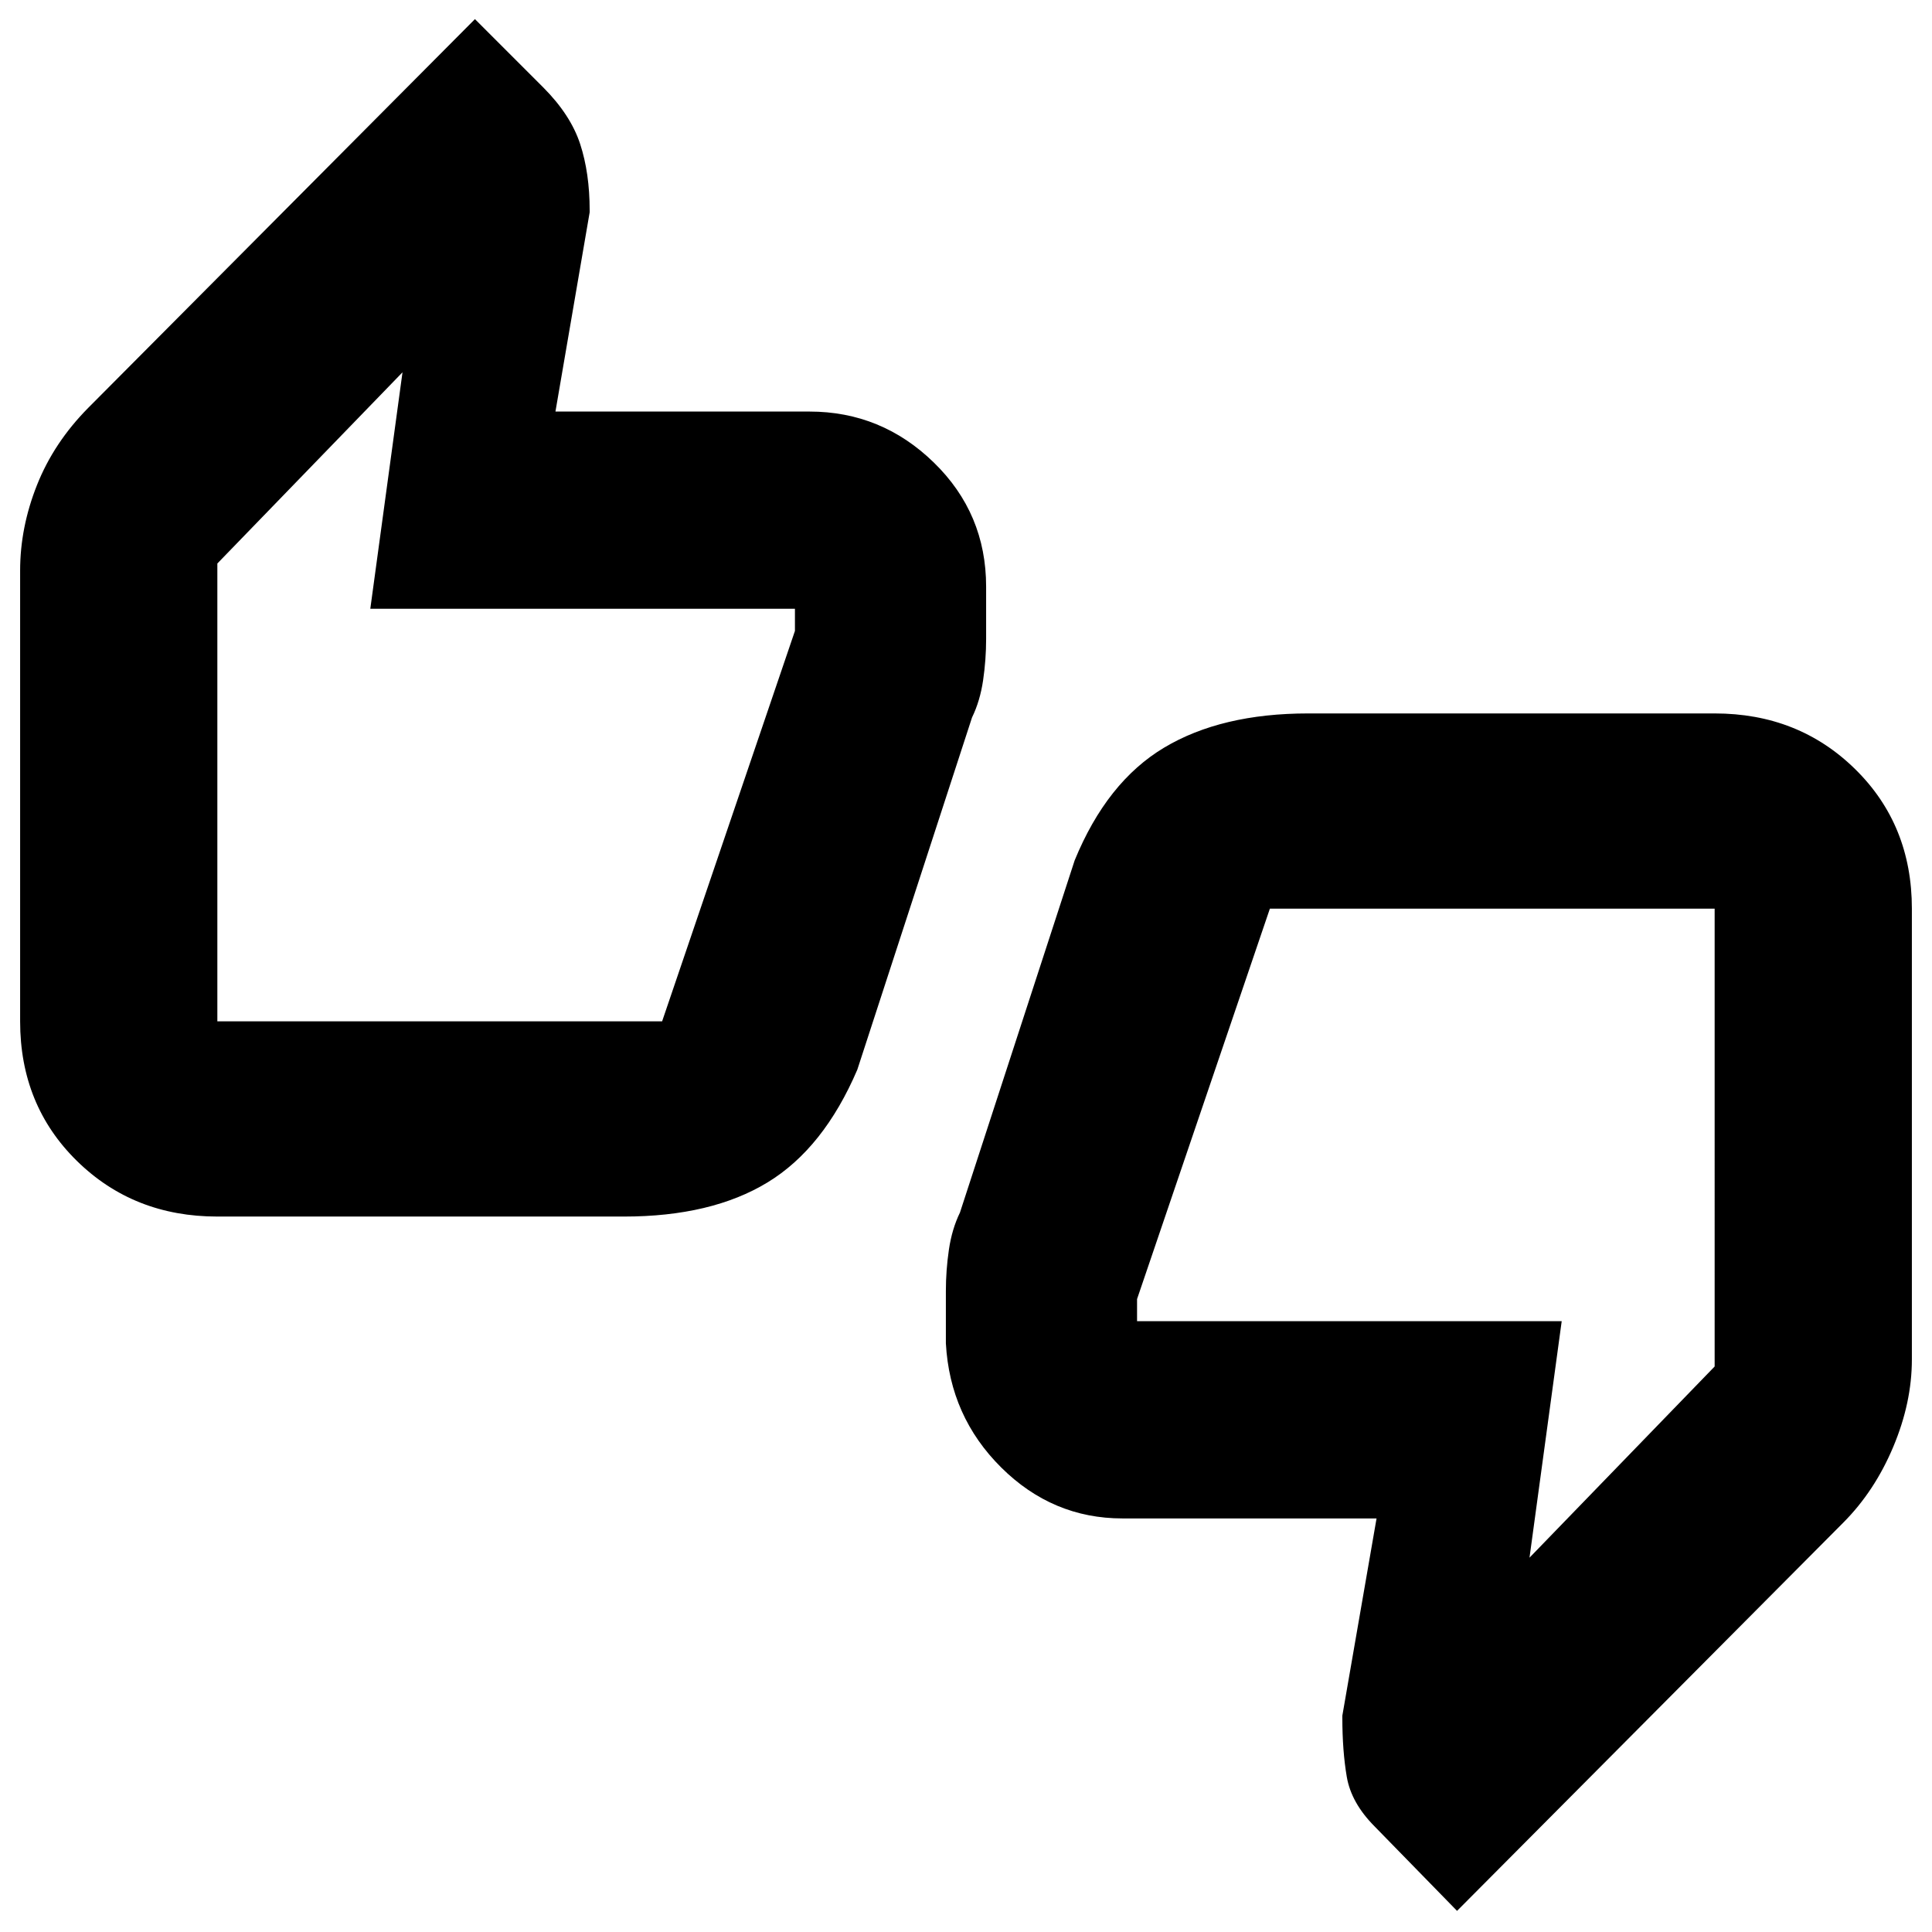 <svg xmlns="http://www.w3.org/2000/svg" height="20" viewBox="0 -960 960 960" width="20"><path d="M108-355.5q-41.64 0-69.82-27.68Q10-410.86 10-452.5v-224q0-21.41 8.39-42.51 8.39-21.09 25.45-38.33L236-950.5l34 34q13.57 13.65 18.29 28.09Q293-873.97 293-855.5v1l-17 99h126.23q35.77 0 61.77 25.31t26 61.69v26q0 10.27-1.5 20.52T483-603.5l-57 175q-16.72 39.06-44.61 56.03T310-355.5H108Zm221-97 66-194v-11H184L200-775l-92 95v227.5h221Zm395 442-41-42q-11.57-11.65-13.79-24.59Q667-90.03 667-106.5v-1l17-98H557.77q-34.77 0-60.27-25.31Q472-256.13 470-292.5v-26q0-10.27 1.5-20.52t5.5-18.48l57-175q16-39 44.44-56 28.44-17 71.56-17h202q41.64 0 69.82 27.68Q950-550.14 950-508.5v224q0 21.43-9.25 43.43T916-203.5l-192 193Zm-93-498-66 194v11h211L760-186l92-95v-227.5H631Zm-523 56V-680v46.5-3 184Zm744-56V-281v-46.5 3-184Z"/></svg>